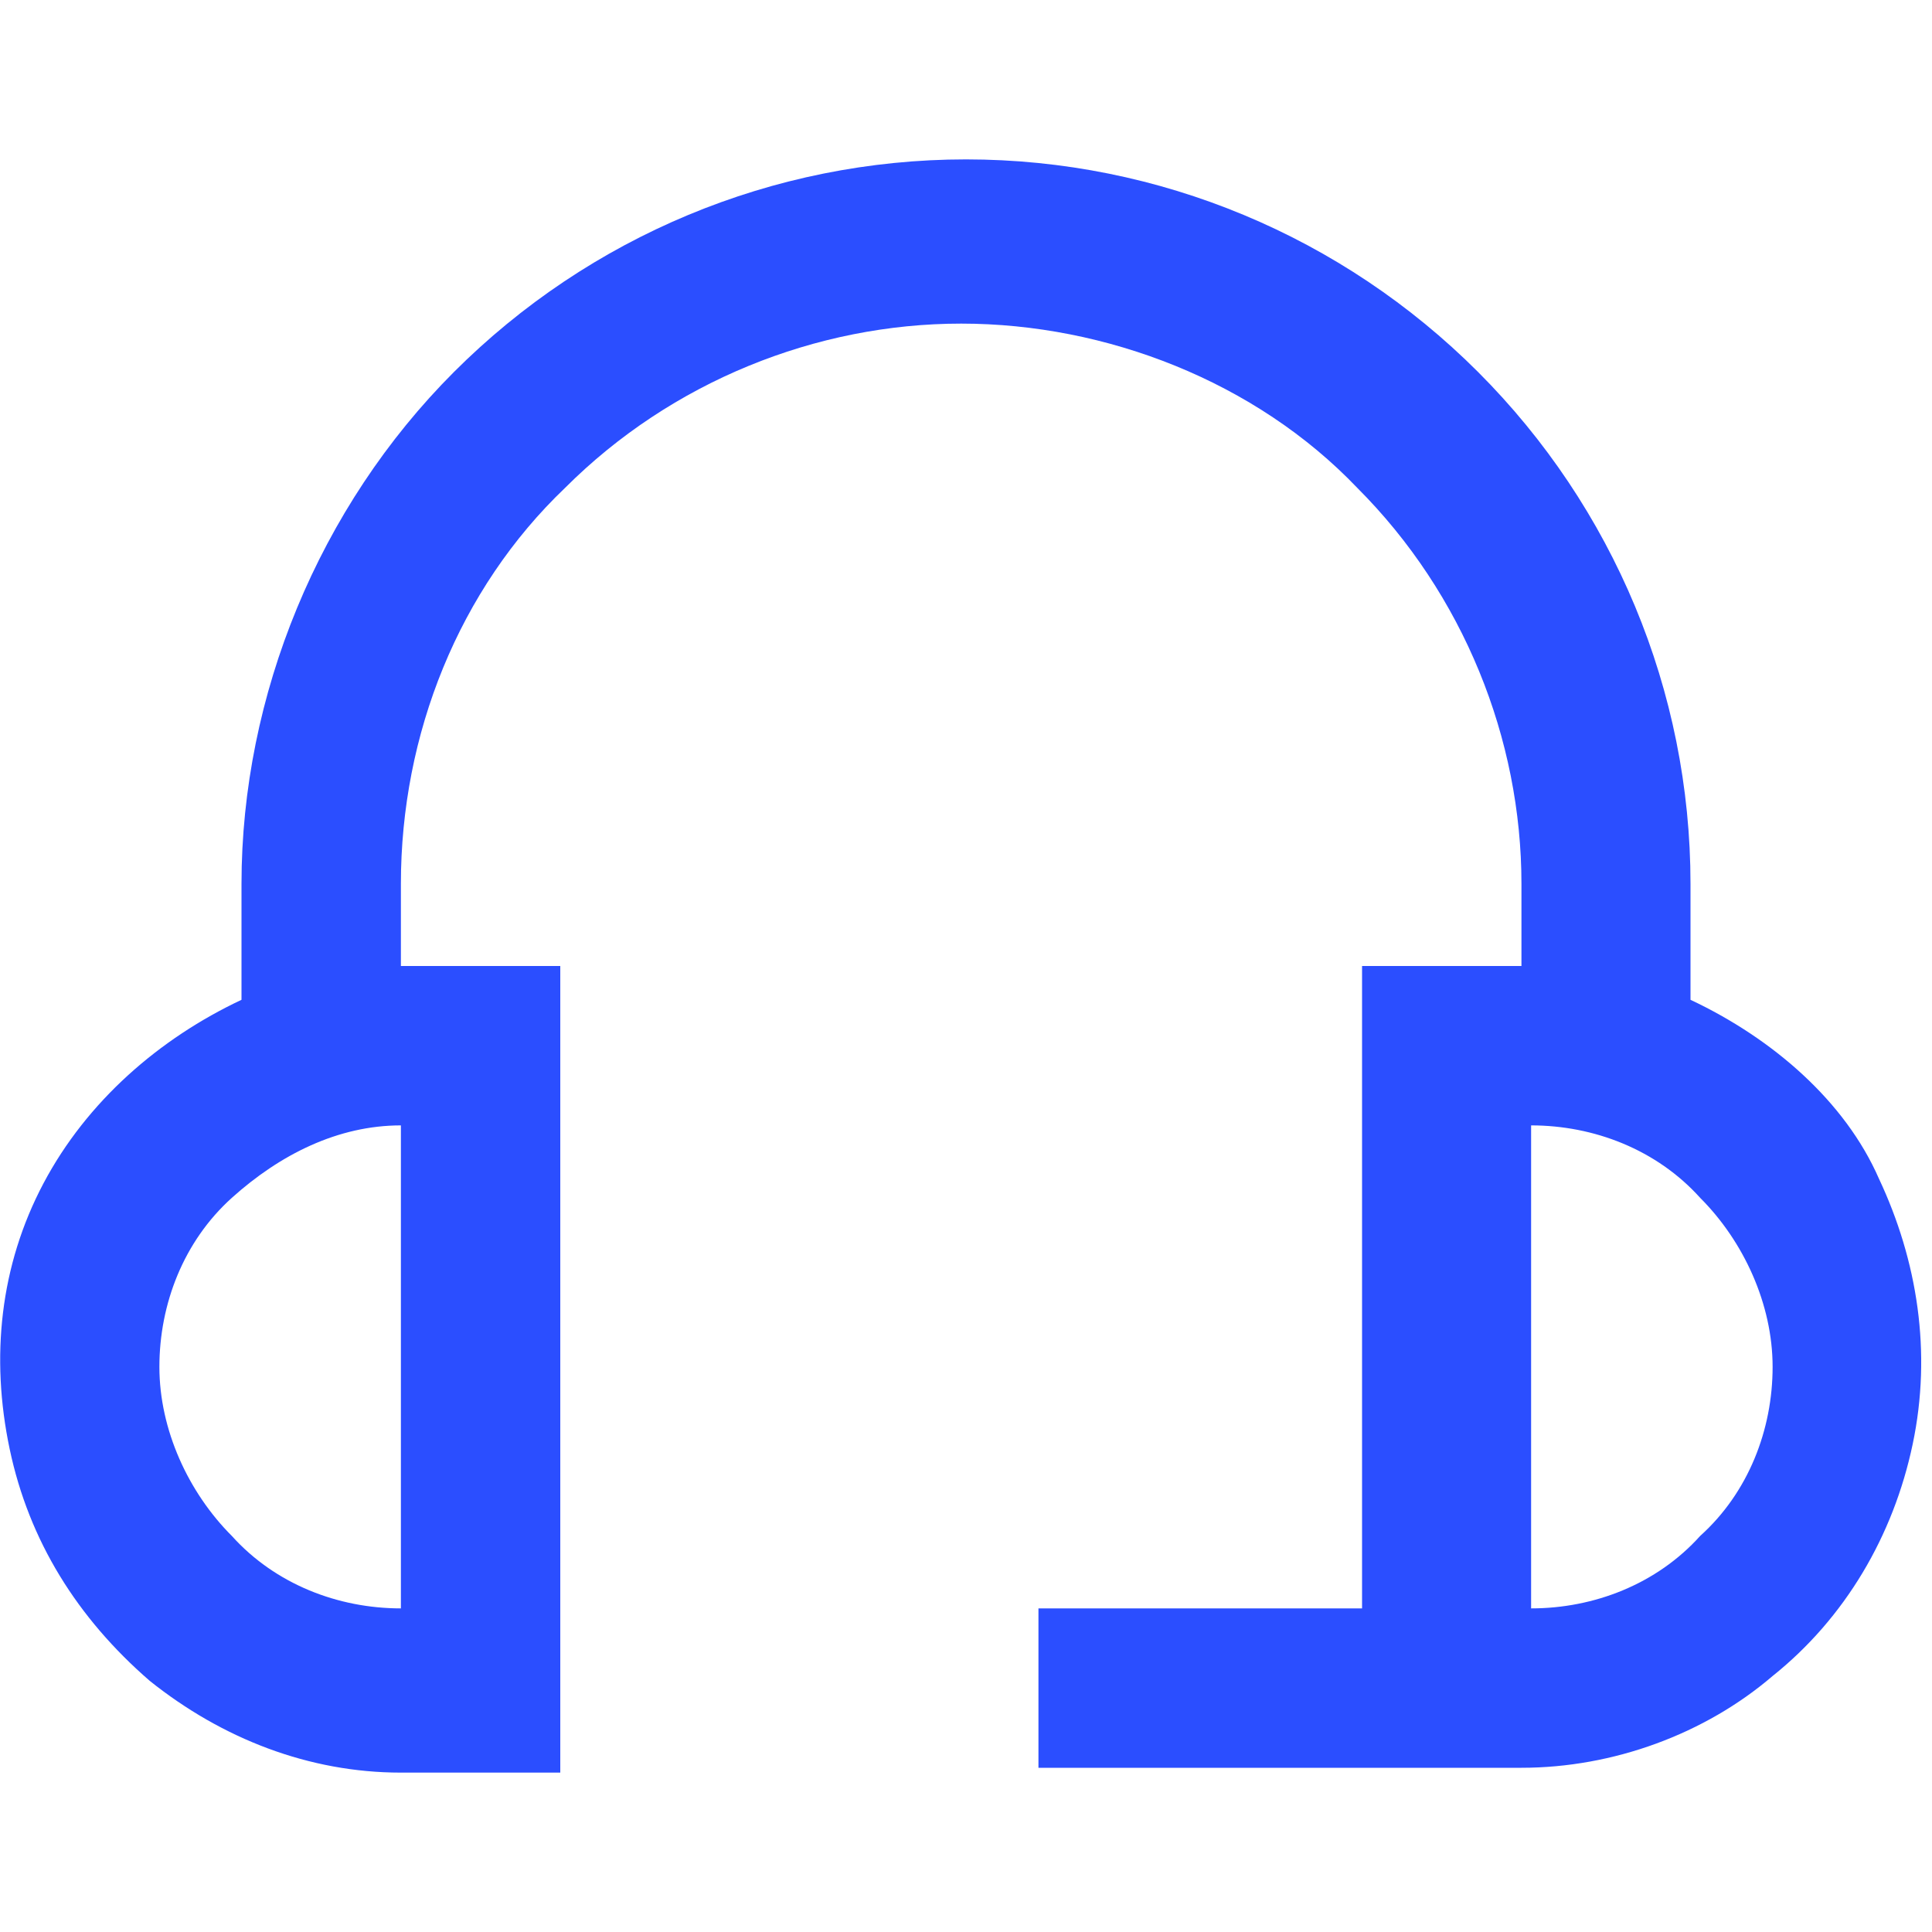 <?xml version="1.0" encoding="utf-8"?>
<!-- Generator: Adobe Illustrator 26.3.1, SVG Export Plug-In . SVG Version: 6.00 Build 0)  -->
<svg version="1.1" id="Layer_1" xmlns="http://www.w3.org/2000/svg" xmlns:xlink="http://www.w3.org/1999/xlink" x="0px" y="0px"
	 viewBox="0 0 40 40" style="enable-background:new 0 0 40 40;" xml:space="preserve">
<style type="text/css">
	.st0{fill:#2B4EFF;}
</style>
<path class="st0" d="M35,20.7v-2.4c0-4-1.6-7.8-4.4-10.6C27.8,4.9,24,3.3,20,3.3c-4,0-7.8,1.6-10.6,4.4C6.6,10.5,5,14.4,5,18.3v2.4
	c-1.7,0.8-3.2,2.1-4.1,3.8c-0.9,1.7-1.1,3.6-0.7,5.5c0.4,1.9,1.4,3.5,2.9,4.8c1.5,1.2,3.3,1.9,5.2,1.9h3.3V20H8.3v-1.7
	c0-3.1,1.2-6.1,3.4-8.2c2.2-2.2,5.2-3.4,8.2-3.4s6.1,1.2,8.2,3.4c2.2,2.2,3.4,5.2,3.4,8.2V20h-3.3v13.3h-6.7v3.3h10
	c1.9,0,3.8-0.7,5.2-1.9c1.5-1.2,2.5-2.9,2.9-4.8c0.4-1.9,0.1-3.8-0.7-5.5C38.2,22.8,36.7,21.5,35,20.7z M8.3,33.3
	c-1.3,0-2.6-0.5-3.5-1.5c-0.9-0.9-1.5-2.2-1.5-3.5c0-1.3,0.5-2.6,1.5-3.5s2.2-1.5,3.5-1.5V33.3z M31.7,33.3v-10
	c1.3,0,2.6,0.5,3.5,1.5c0.9,0.9,1.5,2.2,1.5,3.5c0,1.3-0.5,2.6-1.5,3.5C34.3,32.8,33,33.3,31.7,33.3z"/>
</svg>
